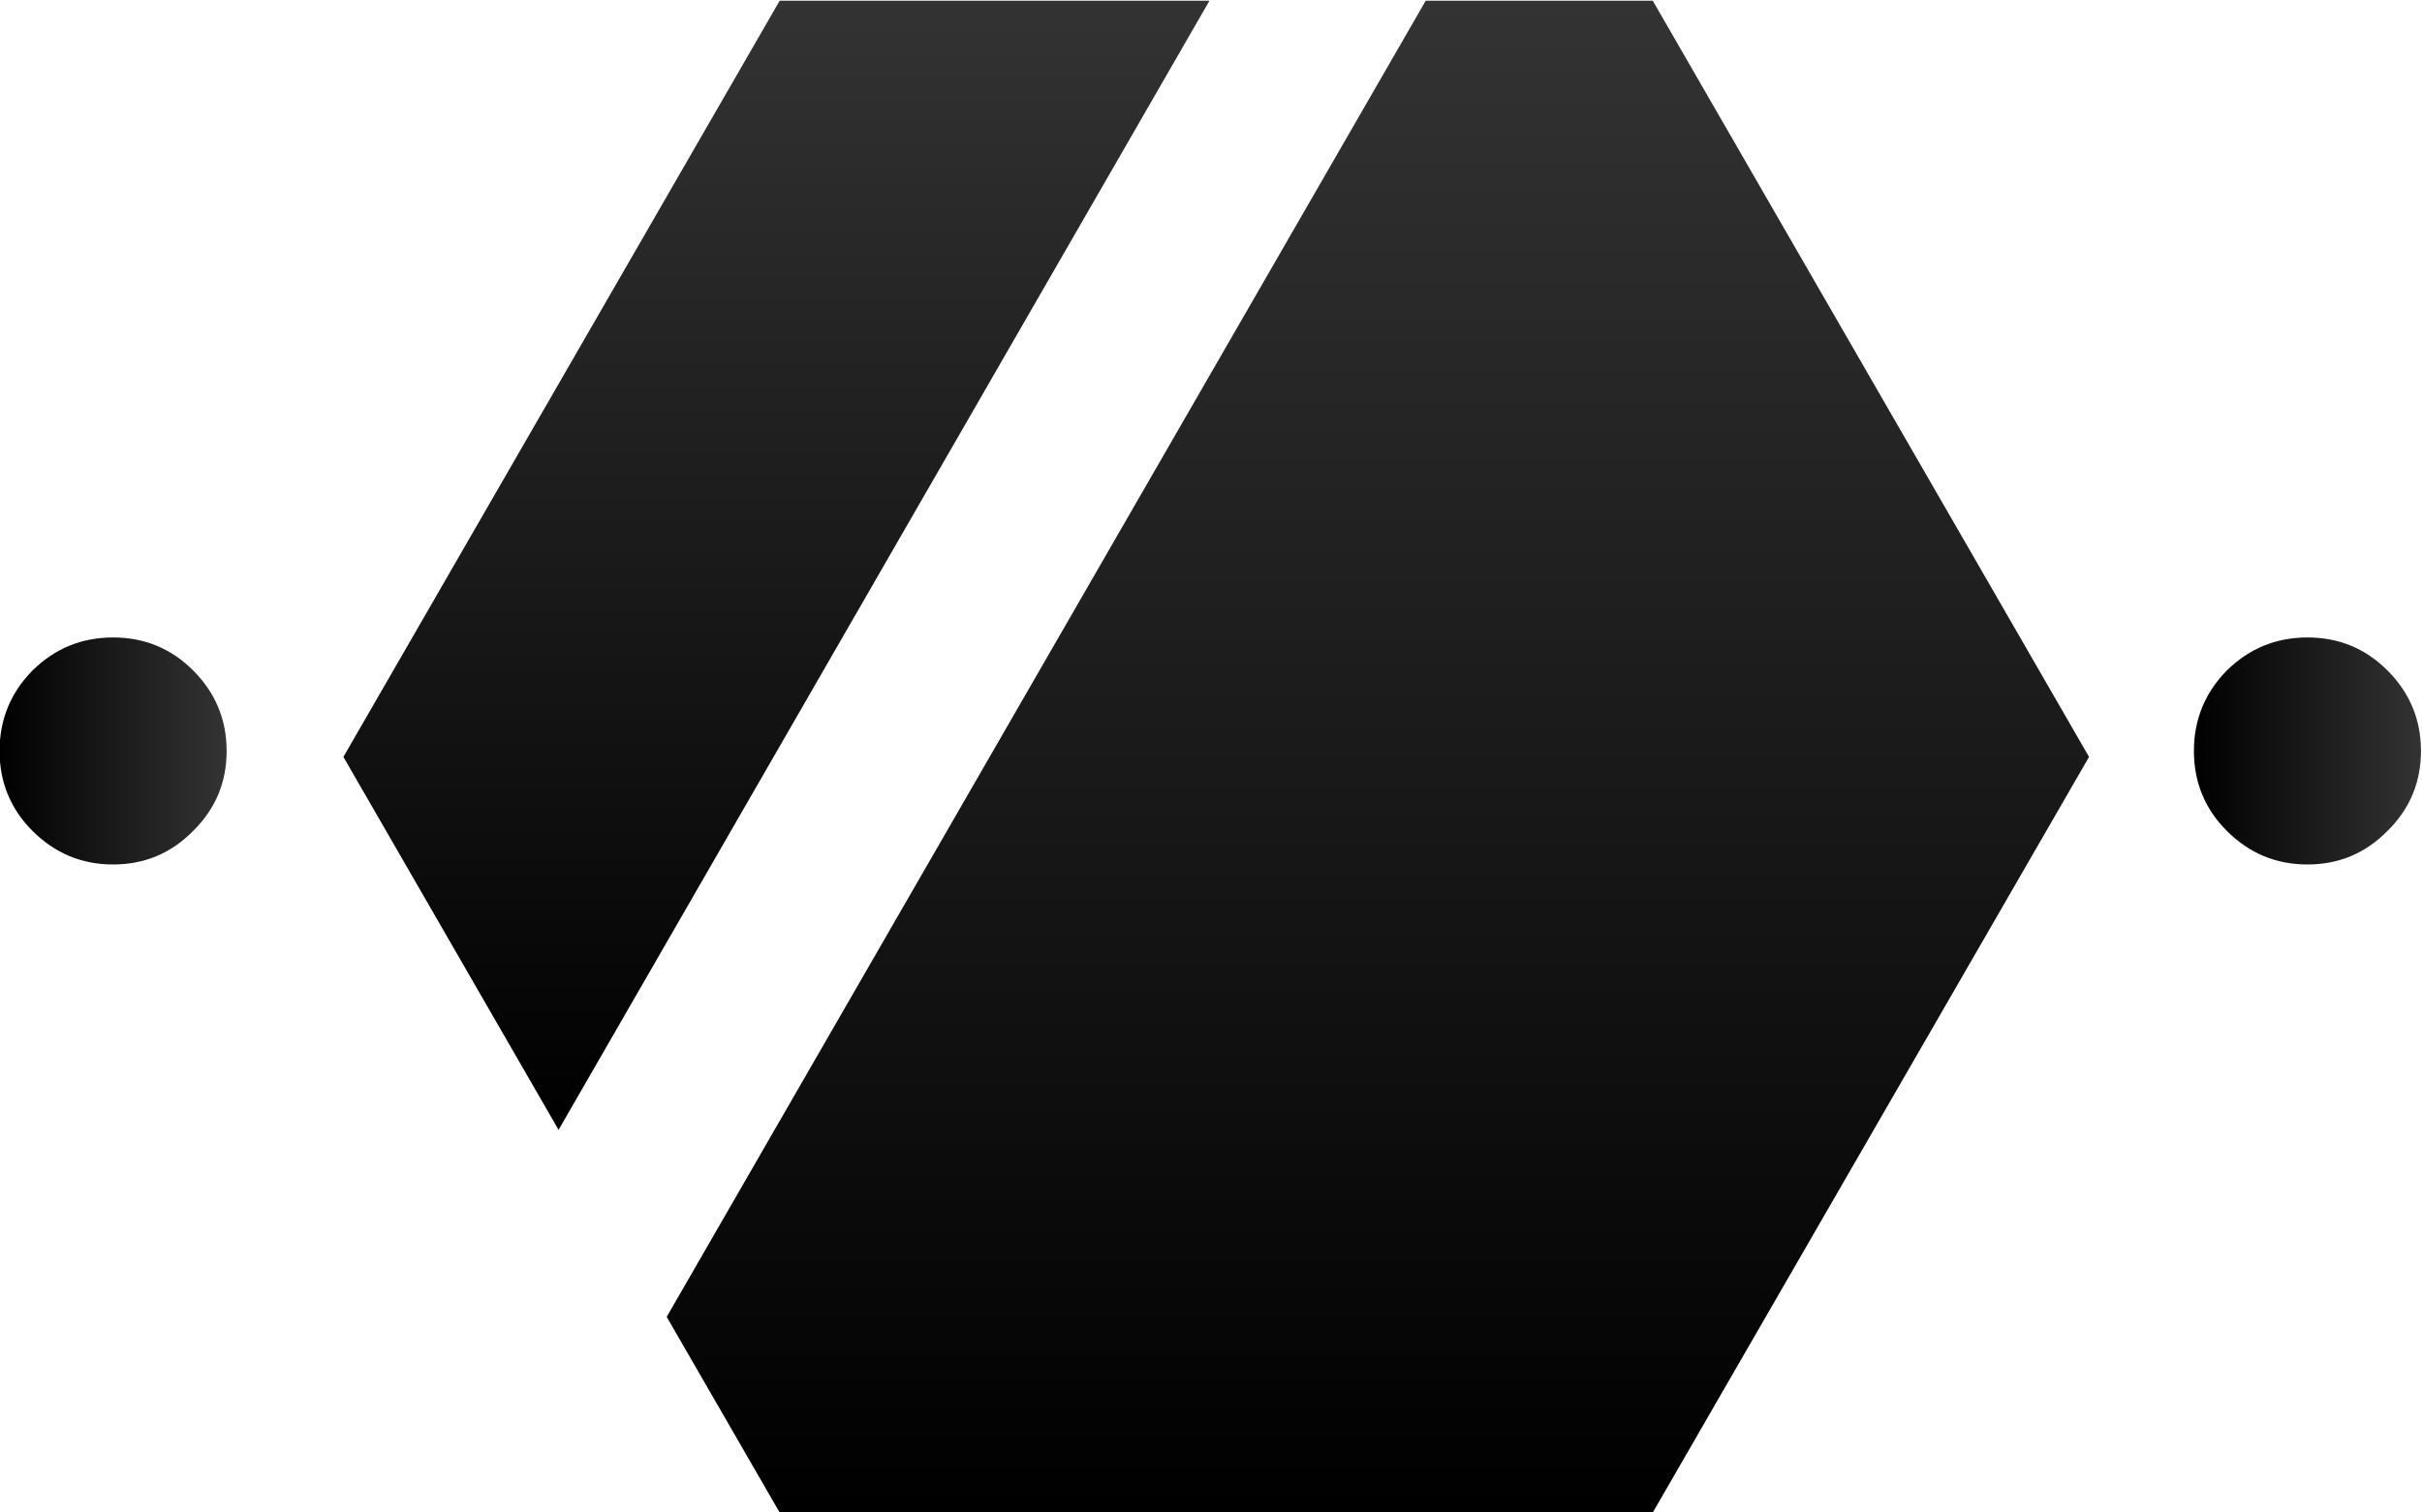 <?xml version="1.0" encoding="UTF-8" standalone="no"?>
<svg
   xmlns:dc="http://purl.org/dc/elements/1.1/"
   xmlns:cc="http://creativecommons.org/ns#"
   xmlns:rdf="http://www.w3.org/1999/02/22-rdf-syntax-ns#"
   xmlns:svg="http://www.w3.org/2000/svg"
   xmlns="http://www.w3.org/2000/svg"
   xmlns:sodipodi="http://sodipodi.sourceforge.net/DTD/sodipodi-0.dtd"
   xmlns:inkscape="http://www.inkscape.org/namespaces/inkscape"
   viewBox="0 0 298.6 186.468"
   height="186.468"
   width="298.6"
   xml:space="preserve"
   id="svg2"
   version="1.1"
   inkscape:version="0.91 r13725"
   sodipodi:docname="logo28.svg"><sodipodi:namedview
     pagecolor="#ffffff"
     bordercolor="#666666"
     borderopacity="1"
     objecttolerance="10"
     gridtolerance="10"
     guidetolerance="10"
     inkscape:pageopacity="0"
     inkscape:pageshadow="2"
     inkscape:window-width="1855"
     inkscape:window-height="951"
     id="namedview46"
     showgrid="false"
     fit-margin-top="0"
     fit-margin-left="0"
     fit-margin-right="0"
     fit-margin-bottom="0"
     inkscape:zoom="0.36954546"
     inkscape:cx="158"
     inkscape:cy="93.200011"
     inkscape:window-x="65"
     inkscape:window-y="24"
     inkscape:window-maximized="1"
     inkscape:current-layer="svg2" /><defs
     id="defs6"><clipPath
       id="clipPath18"
       clipPathUnits="userSpaceOnUse"><path
         id="path16"
         d="m 362.5,208 c -2.033,-2.066 -3.05,-4.55 -3.05,-7.45 l 0,0 c 0,-2.899 1.017,-5.366 3.05,-7.399 l 0,0 c 2.067,-2.068 4.55,-3.102 7.45,-3.102 l 0,0 c 2.899,0 5.366,1.034 7.399,3.102 l 0,0 c 2.068,2.033 3.101,4.5 3.101,7.399 l 0,0 c 0,2.9 -1.033,5.384 -3.101,7.45 l 0,0 c -2.033,2.033 -4.5,3.05 -7.399,3.05 l 0,0 c -2.9,0 -5.383,-1.017 -7.45,-3.05"
         inkscape:connector-curvature="0" /></clipPath><linearGradient
       id="linearGradient28"
       spreadMethod="pad"
       gradientTransform="matrix(21,0,0,-21,359.45,200.55)"
       gradientUnits="userSpaceOnUse"
       y2="0"
       x2="1"
       y1="0"
       x1="0"><stop
         id="stop24"
         offset="0"
         style="stop-opacity:1;stop-color:#000000" /><stop
         id="stop26"
         offset="1"
         style="stop-opacity:1;stop-color:#333333" /></linearGradient><clipPath
       id="clipPath38"
       clipPathUnits="userSpaceOnUse"><path
         id="path36"
         d="m 159.55,208 c -2.034,-2.066 -3.05,-4.55 -3.05,-7.45 l 0,0 c 0,-2.899 1.016,-5.366 3.05,-7.399 l 0,0 c 2.067,-2.068 4.55,-3.102 7.45,-3.102 l 0,0 c 2.9,0 5.367,1.034 7.4,3.102 l 0,0 c 2.067,2.033 3.1,4.5 3.1,7.399 l 0,0 c 0,2.9 -1.033,5.384 -3.1,7.45 l 0,0 c -2.033,2.033 -4.5,3.05 -7.4,3.05 l 0,0 c -2.9,0 -5.383,-1.017 -7.45,-3.05"
         inkscape:connector-curvature="0" /></clipPath><linearGradient
       id="linearGradient48"
       spreadMethod="pad"
       gradientTransform="matrix(21,0,0,-21,156.5,200.55)"
       gradientUnits="userSpaceOnUse"
       y2="0"
       x2="1"
       y1="0"
       x1="0"><stop
         id="stop44"
         offset="0"
         style="stop-opacity:1;stop-color:#000000" /><stop
         id="stop46"
         offset="1"
         style="stop-opacity:1;stop-color:#333333" /></linearGradient><clipPath
       id="clipPath58"
       clipPathUnits="userSpaceOnUse"><path
         id="path56"
         d="M 288.4,269.951 218.201,148.2 l 10.448,-18.1 80.751,0 40.35,69.9 -40.35,69.951 z"
         inkscape:connector-curvature="0" /></clipPath><linearGradient
       id="linearGradient68"
       spreadMethod="pad"
       gradientTransform="matrix(-6.1e-6,139.85,139.85,6.1e-6,283.975,130.1)"
       gradientUnits="userSpaceOnUse"
       y2="0"
       x2="1"
       y1="0"
       x1="0"><stop
         id="stop64"
         offset="0"
         style="stop-opacity:1;stop-color:#000000" /><stop
         id="stop66"
         offset="1"
         style="stop-opacity:1;stop-color:#333333" /></linearGradient><clipPath
       id="clipPath78"
       clipPathUnits="userSpaceOnUse"><path
         id="path76"
         d="M 228.649,269.951 188.3,200 208.201,165.5 268.4,269.951 Z"
         inkscape:connector-curvature="0" /></clipPath><linearGradient
       id="linearGradient88"
       spreadMethod="pad"
       gradientTransform="matrix(-4.6e-6,104.45,104.45,4.6e-6,228.35,165.5)"
       gradientUnits="userSpaceOnUse"
       y2="0"
       x2="1"
       y1="0"
       x1="0"><stop
         id="stop84"
         offset="0"
         style="stop-opacity:1;stop-color:#000000" /><stop
         id="stop86"
         offset="1"
         style="stop-opacity:1;stop-color:#333333" /></linearGradient></defs><g
     transform="matrix(1.333,0,0,-1.333,-208.667,359.935)"
     id="g10"><g
       id="g12"><g
         clip-path="url(#clipPath18)"
         id="g14"><g
           id="g20"><g
             id="g22"><path
               id="path30"
               style="fill:url(#linearGradient28);stroke:none"
               d="m 362.5,208 c -2.033,-2.066 -3.05,-4.55 -3.05,-7.45 l 0,0 c 0,-2.899 1.017,-5.366 3.05,-7.399 l 0,0 c 2.067,-2.068 4.55,-3.102 7.45,-3.102 l 0,0 c 2.899,0 5.366,1.034 7.399,3.102 l 0,0 c 2.068,2.033 3.101,4.5 3.101,7.399 l 0,0 c 0,2.9 -1.033,5.384 -3.101,7.45 l 0,0 c -2.033,2.033 -4.5,3.05 -7.399,3.05 l 0,0 c -2.9,0 -5.383,-1.017 -7.45,-3.05"
               inkscape:connector-curvature="0" /></g></g></g></g><g
       id="g32"><g
         clip-path="url(#clipPath38)"
         id="g34"><g
           id="g40"><g
             id="g42"><path
               id="path50"
               style="fill:url(#linearGradient48);stroke:none"
               d="m 159.55,208 c -2.034,-2.066 -3.05,-4.55 -3.05,-7.45 l 0,0 c 0,-2.899 1.016,-5.366 3.05,-7.399 l 0,0 c 2.067,-2.068 4.55,-3.102 7.45,-3.102 l 0,0 c 2.9,0 5.367,1.034 7.4,3.102 l 0,0 c 2.067,2.033 3.1,4.5 3.1,7.399 l 0,0 c 0,2.9 -1.033,5.384 -3.1,7.45 l 0,0 c -2.033,2.033 -4.5,3.05 -7.4,3.05 l 0,0 c -2.9,0 -5.383,-1.017 -7.45,-3.05"
               inkscape:connector-curvature="0" /></g></g></g></g><g
       id="g52"><g
         clip-path="url(#clipPath58)"
         id="g54"><g
           id="g60"><g
             id="g62"><path
               id="path70"
               style="fill:url(#linearGradient68);stroke:none"
               d="M 288.4,269.951 218.201,148.2 l 10.448,-18.1 80.751,0 40.35,69.9 -40.35,69.951 z"
               inkscape:connector-curvature="0" /></g></g></g></g><g
       id="g72"><g
         clip-path="url(#clipPath78)"
         id="g74"><g
           id="g80"><g
             id="g82"><path
               id="path90"
               style="fill:url(#linearGradient88);stroke:none"
               d="M 228.649,269.951 188.3,200 208.201,165.5 268.4,269.951 Z"
               inkscape:connector-curvature="0" /></g></g></g></g></g></svg>